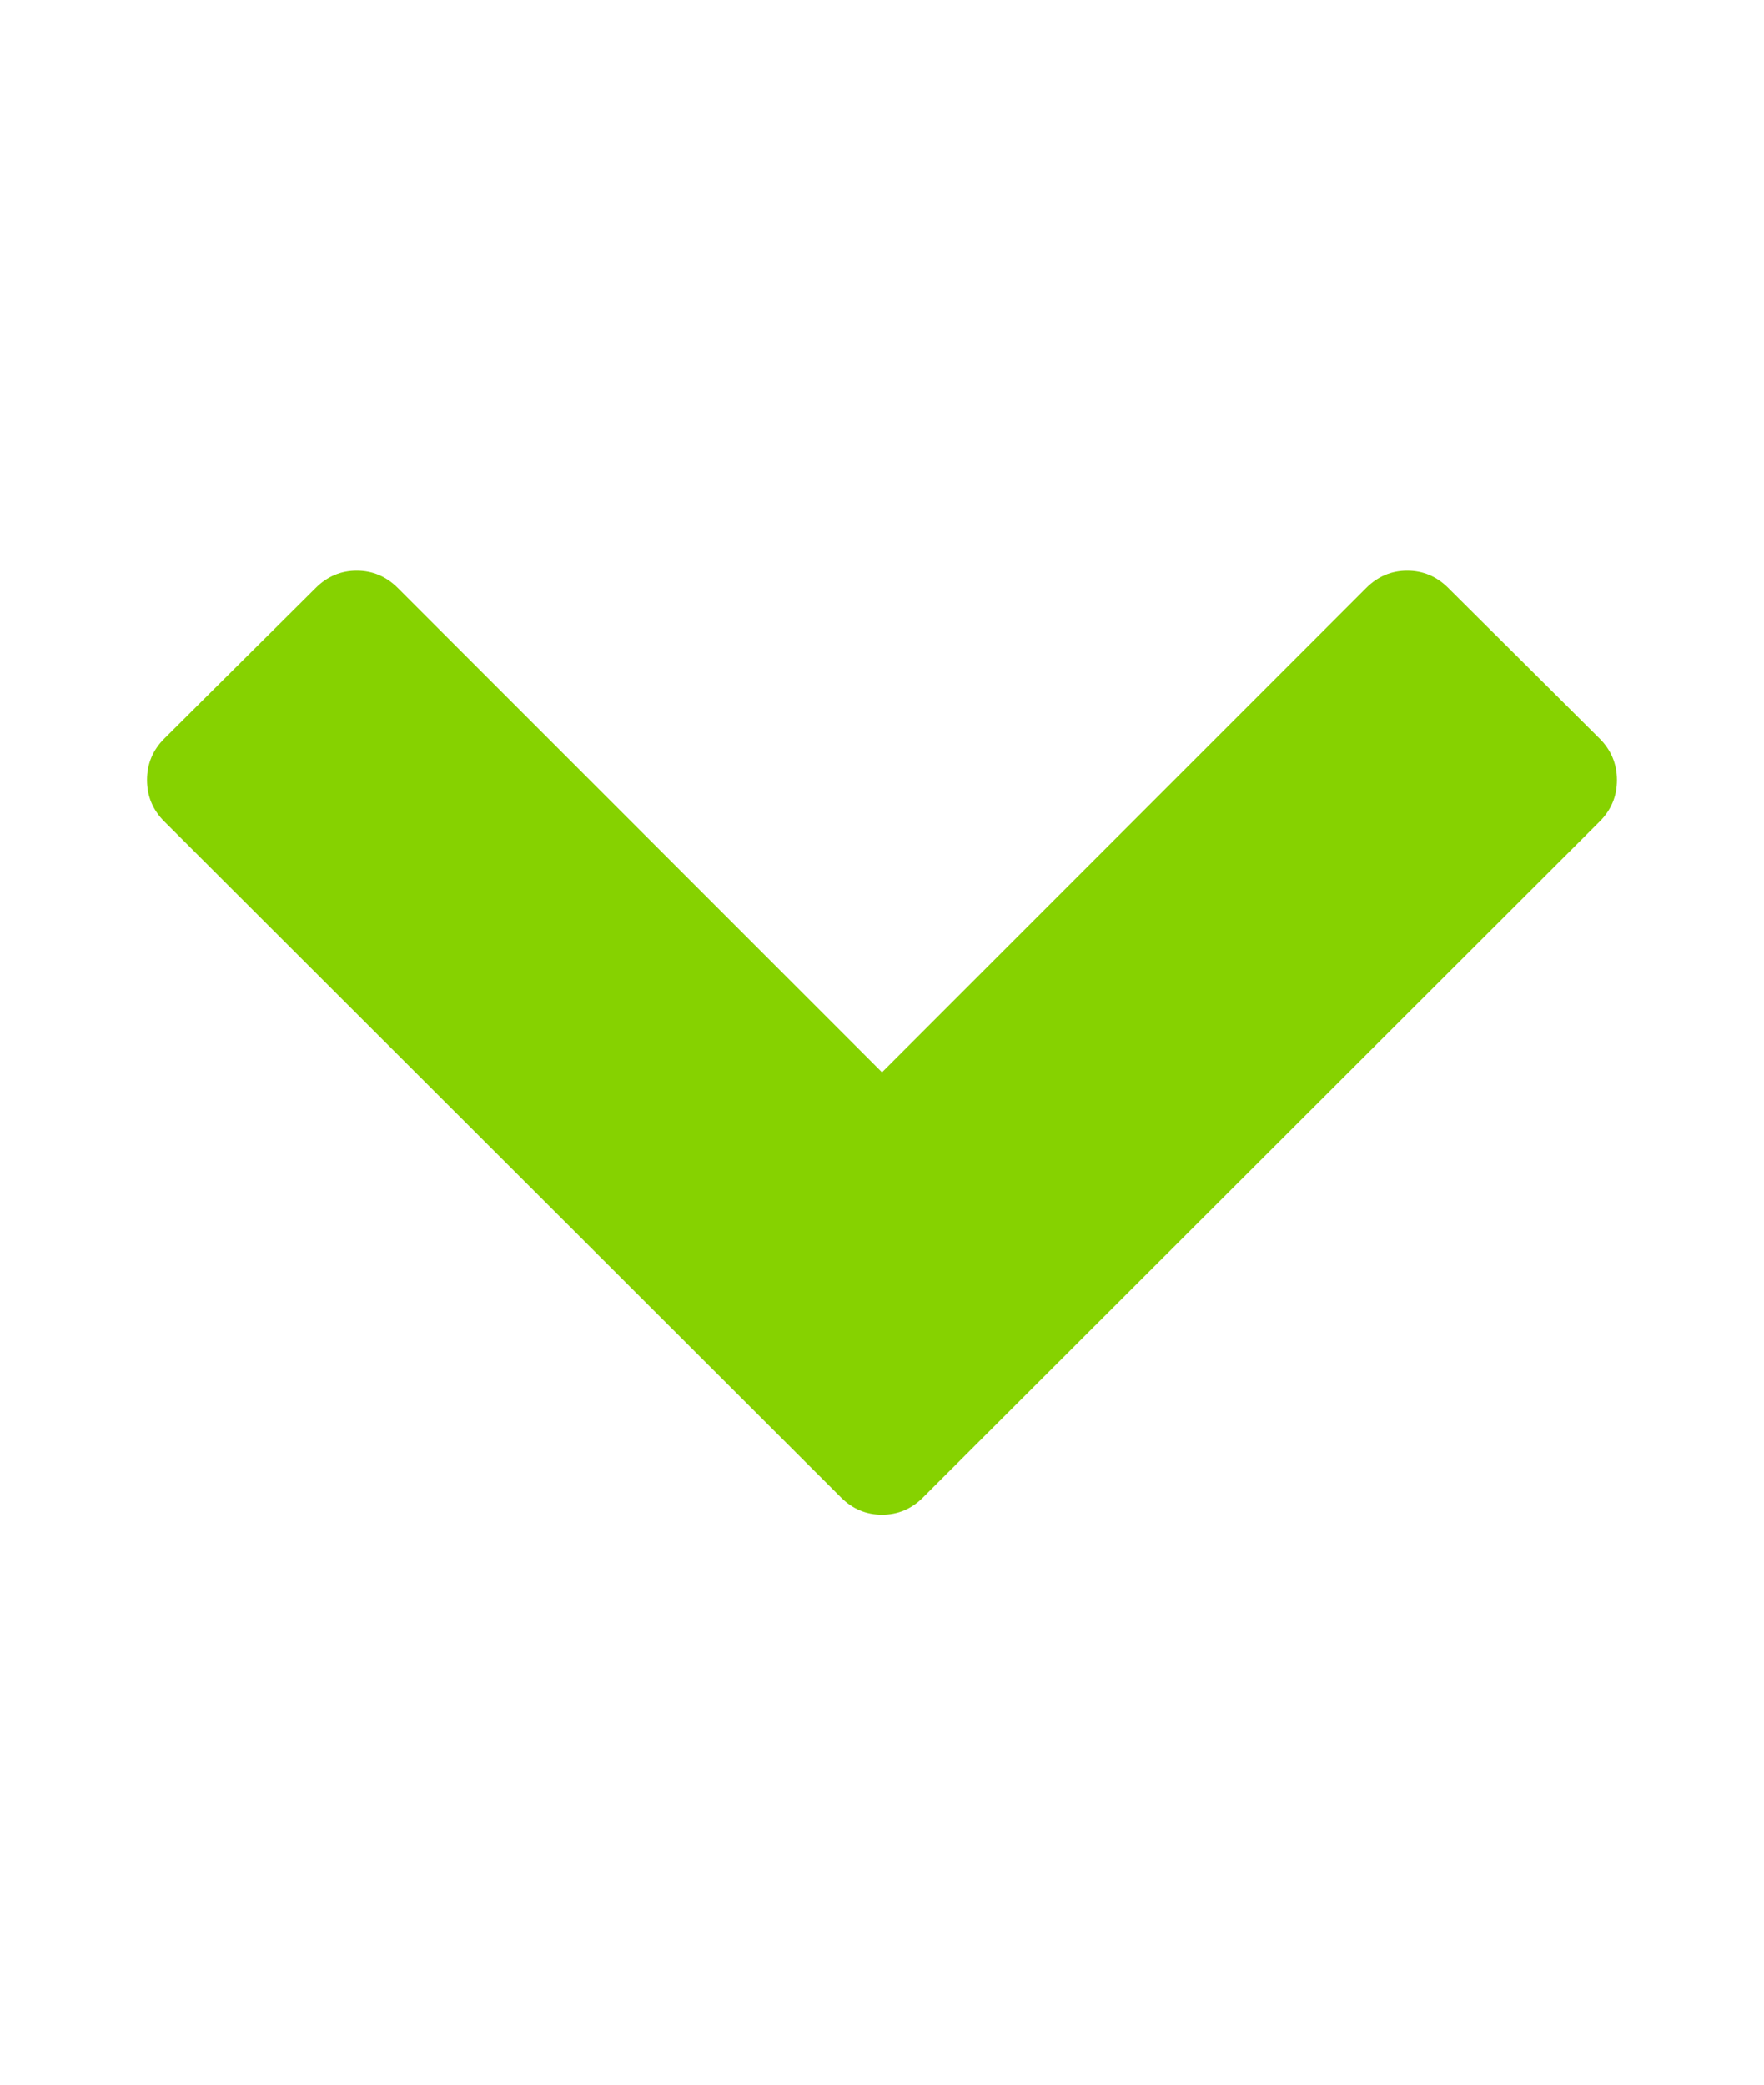 <?xml version="1.0" encoding="utf-8"?>
<!-- Generator: Adobe Illustrator 15.1.0, SVG Export Plug-In . SVG Version: 6.00 Build 0)  -->
<!DOCTYPE svg PUBLIC "-//W3C//DTD SVG 1.1//EN" "http://www.w3.org/Graphics/SVG/1.1/DTD/svg11.dtd">
<svg version="1.1" id="Layer_1" xmlns="http://www.w3.org/2000/svg" xmlns:xlink="http://www.w3.org/1999/xlink" x="0px" y="0px"
	 width="30px" height="35.454px" viewBox="881 878.272 30 35.454" enable-background="new 881 878.272 30 35.454"
	 xml:space="preserve">
<path fill="#86D200" d="M908.205,892.239l-11.507,11.492c-0.196,0.196-0.429,0.294-0.698,0.294c-0.269,0-0.501-0.098-0.698-0.294
	l-11.507-11.492c-0.197-0.196-0.295-0.432-0.295-0.706c0-0.273,0.098-0.509,0.295-0.705l2.574-2.56
	c0.196-0.196,0.429-0.294,0.698-0.294c0.269,0,0.501,0.098,0.698,0.294l8.235,8.235l8.235-8.235
	c0.196-0.196,0.429-0.294,0.697-0.294c0.27,0,0.502,0.098,0.698,0.294l2.574,2.56c0.196,0.196,0.295,0.432,0.295,0.705
	C908.5,891.808,908.401,892.043,908.205,892.239z"/>
</svg>
